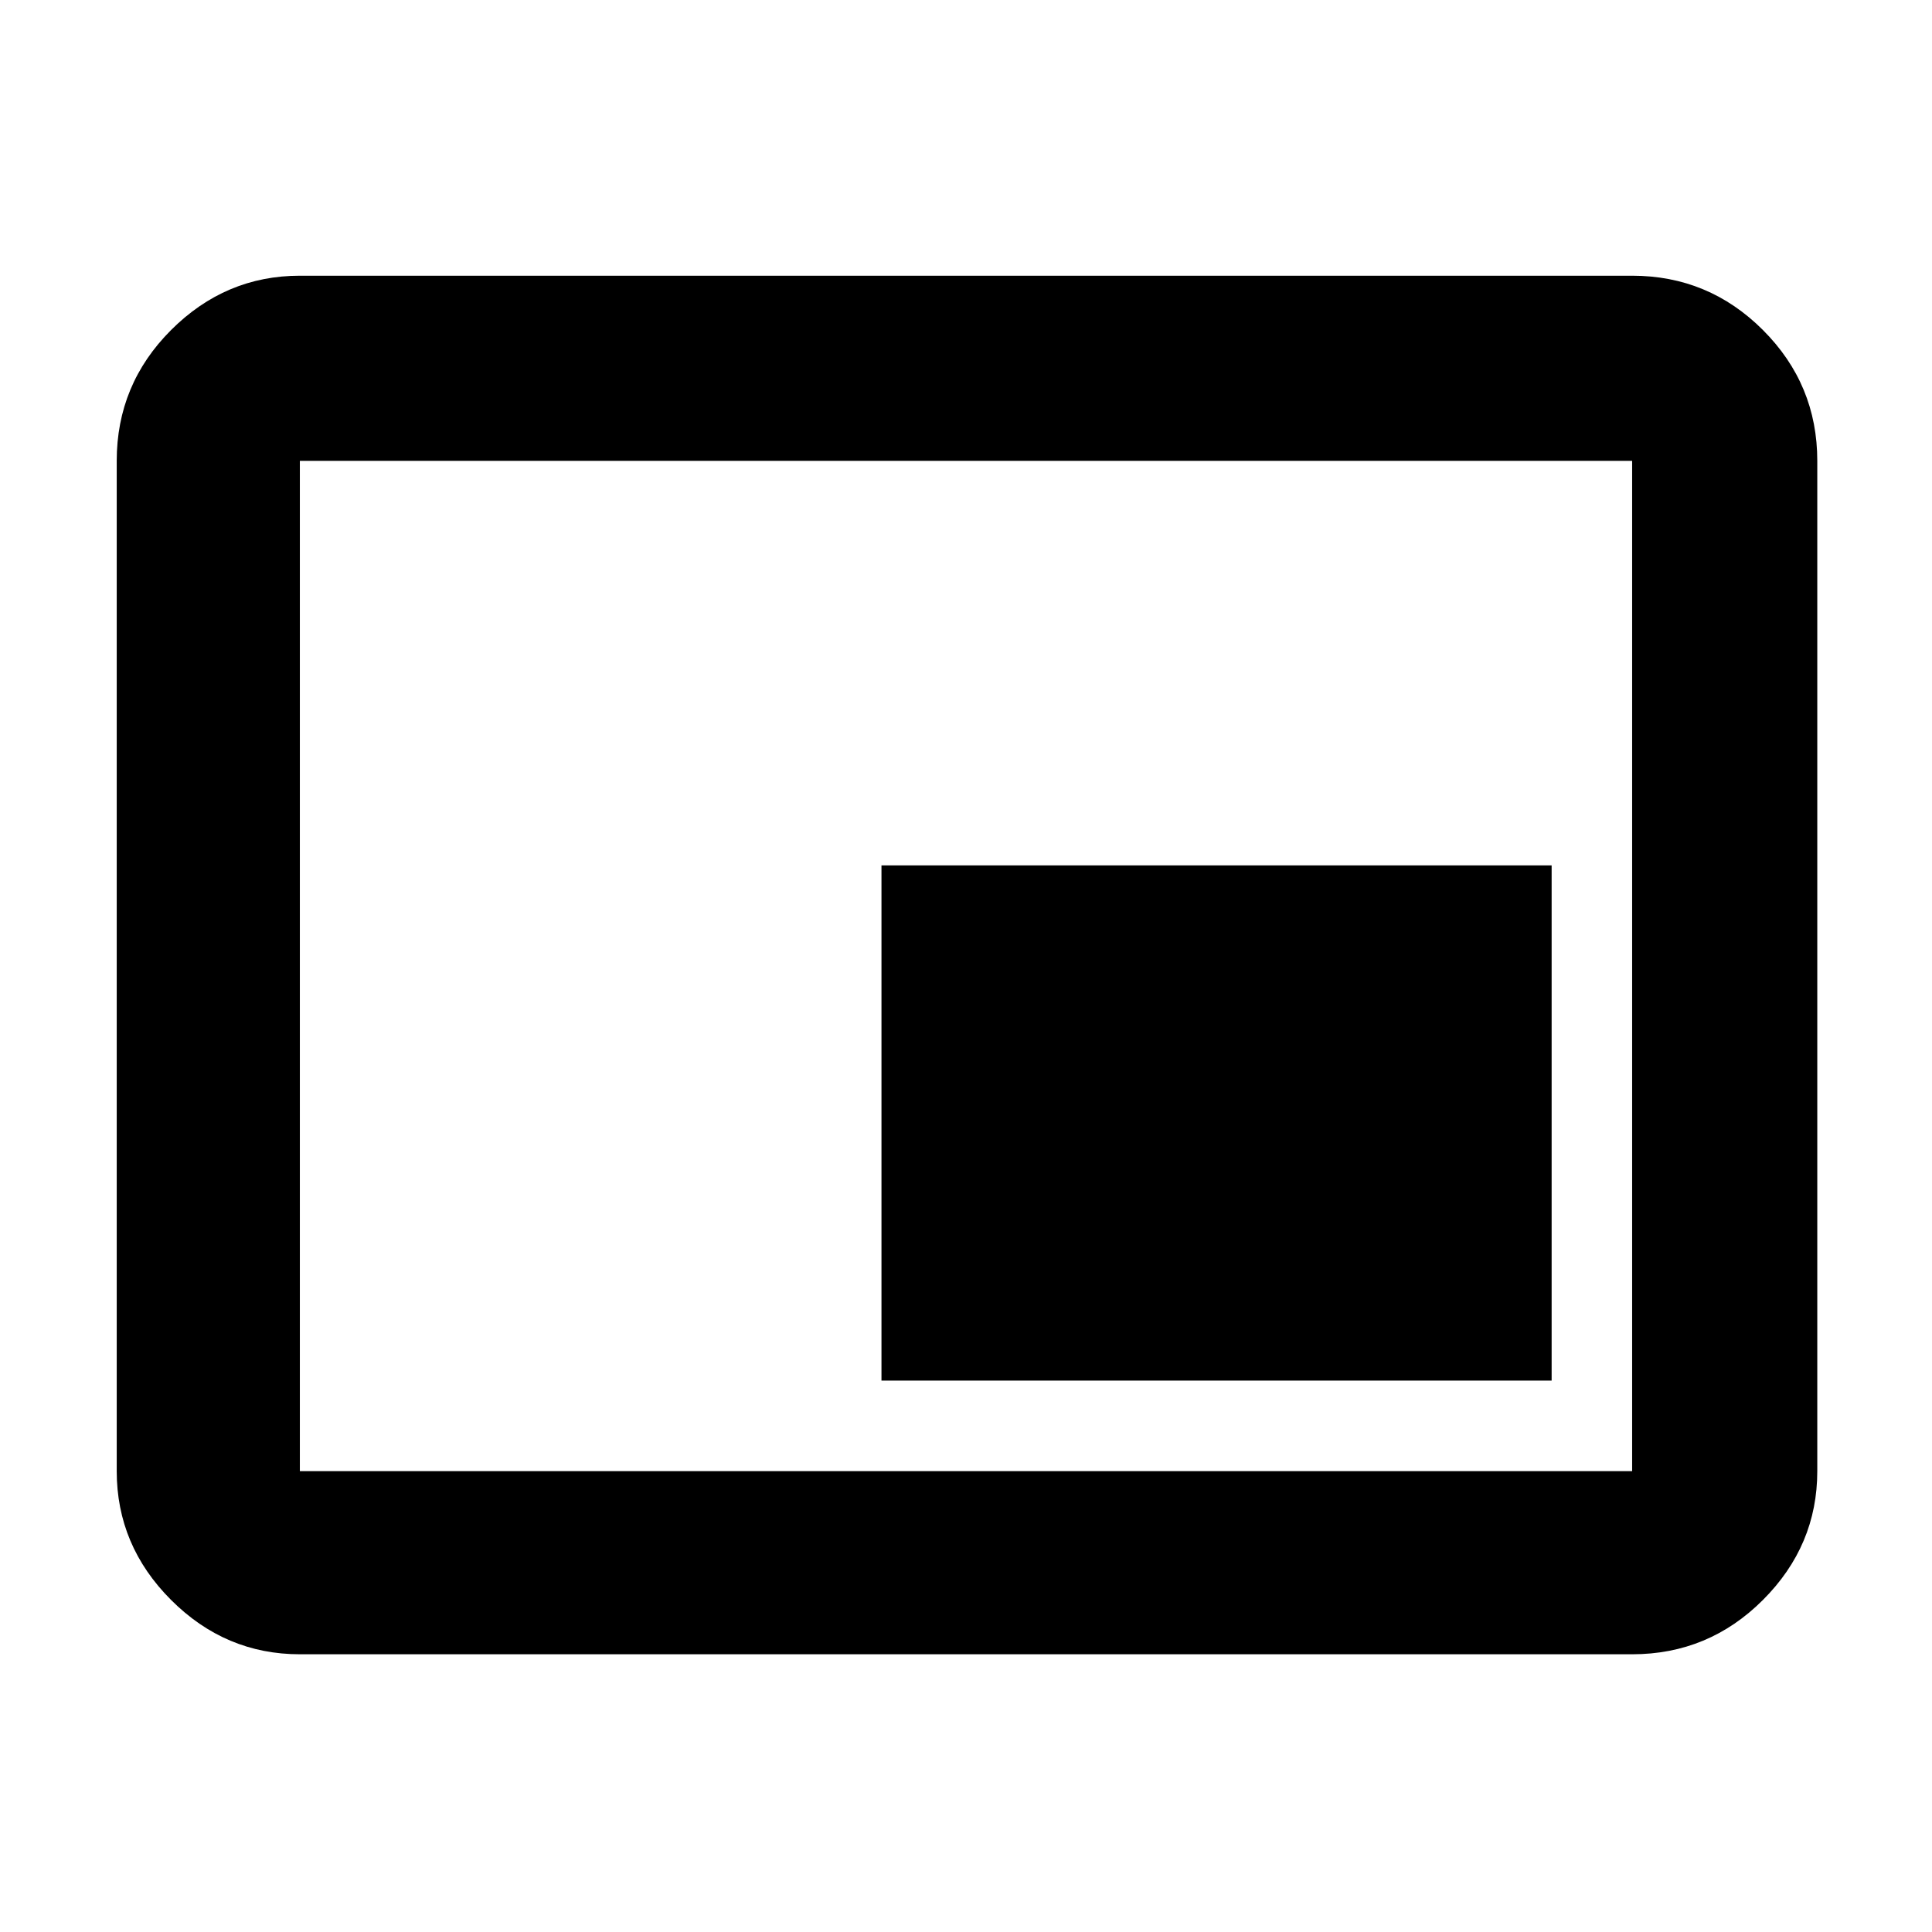 <svg xmlns="http://www.w3.org/2000/svg" height="48" width="48"><path d="M21.9 34.3h16.65V21.5H21.9ZM7.45 41.1q-1.85 0-3.2-1.35t-1.35-3.2v-25.1q0-1.9 1.35-3.25t3.2-1.35h33.1q1.9 0 3.25 1.35t1.35 3.25v25.1q0 1.85-1.35 3.2t-3.25 1.35Zm0-4.55h33.1v-25.1H7.45v25.1Zm0 0v-25.1 25.1Z"/></svg>